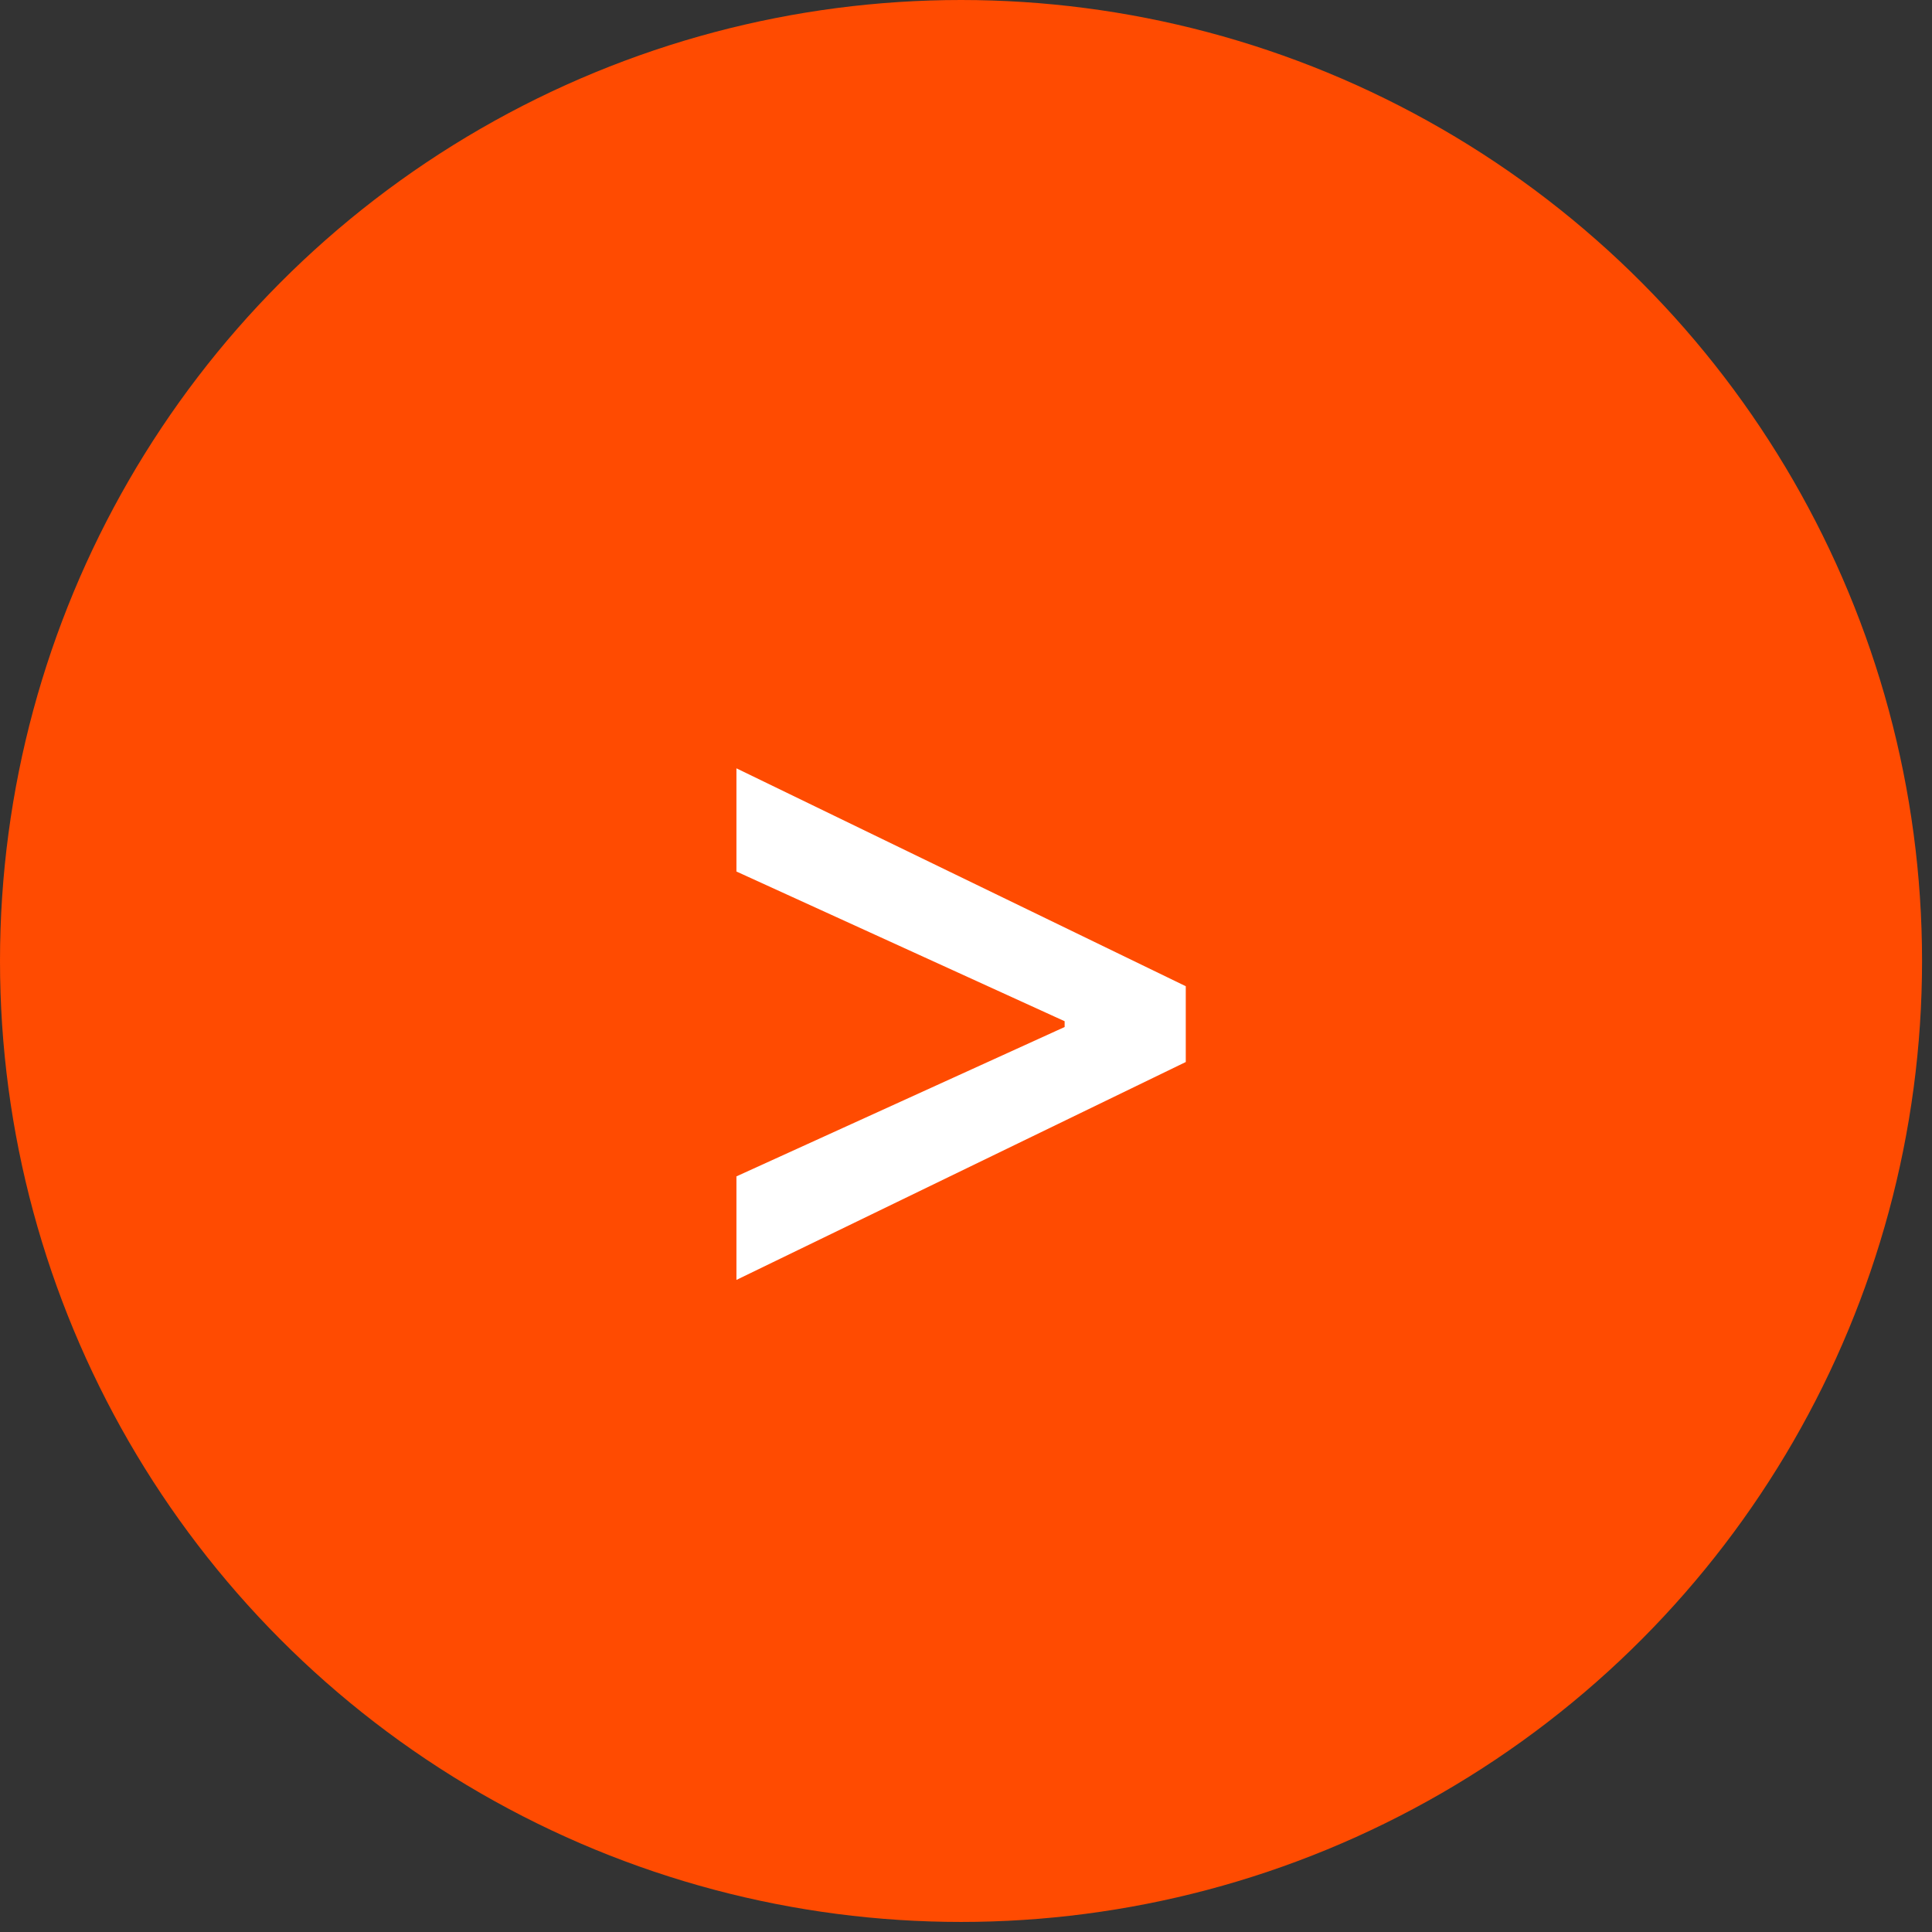 <svg width="73" height="73" viewBox="0 0 73 73" fill="none" xmlns="http://www.w3.org/2000/svg">
<rect x="0" y="0" width="73" height="73" fill="#333333" stroke="none"/>
<ellipse cx="36.312" cy="36.31" rx="36.312" ry="36.31" fill="#FF4B01"/>
<path d="M44.804 40.128L27.826 48.361V44.449L40.355 38.747L40.227 38.965V38.415L40.355 38.645L27.826 32.93V29.031L44.804 37.264V40.128Z" fill="white"/>
</svg>
